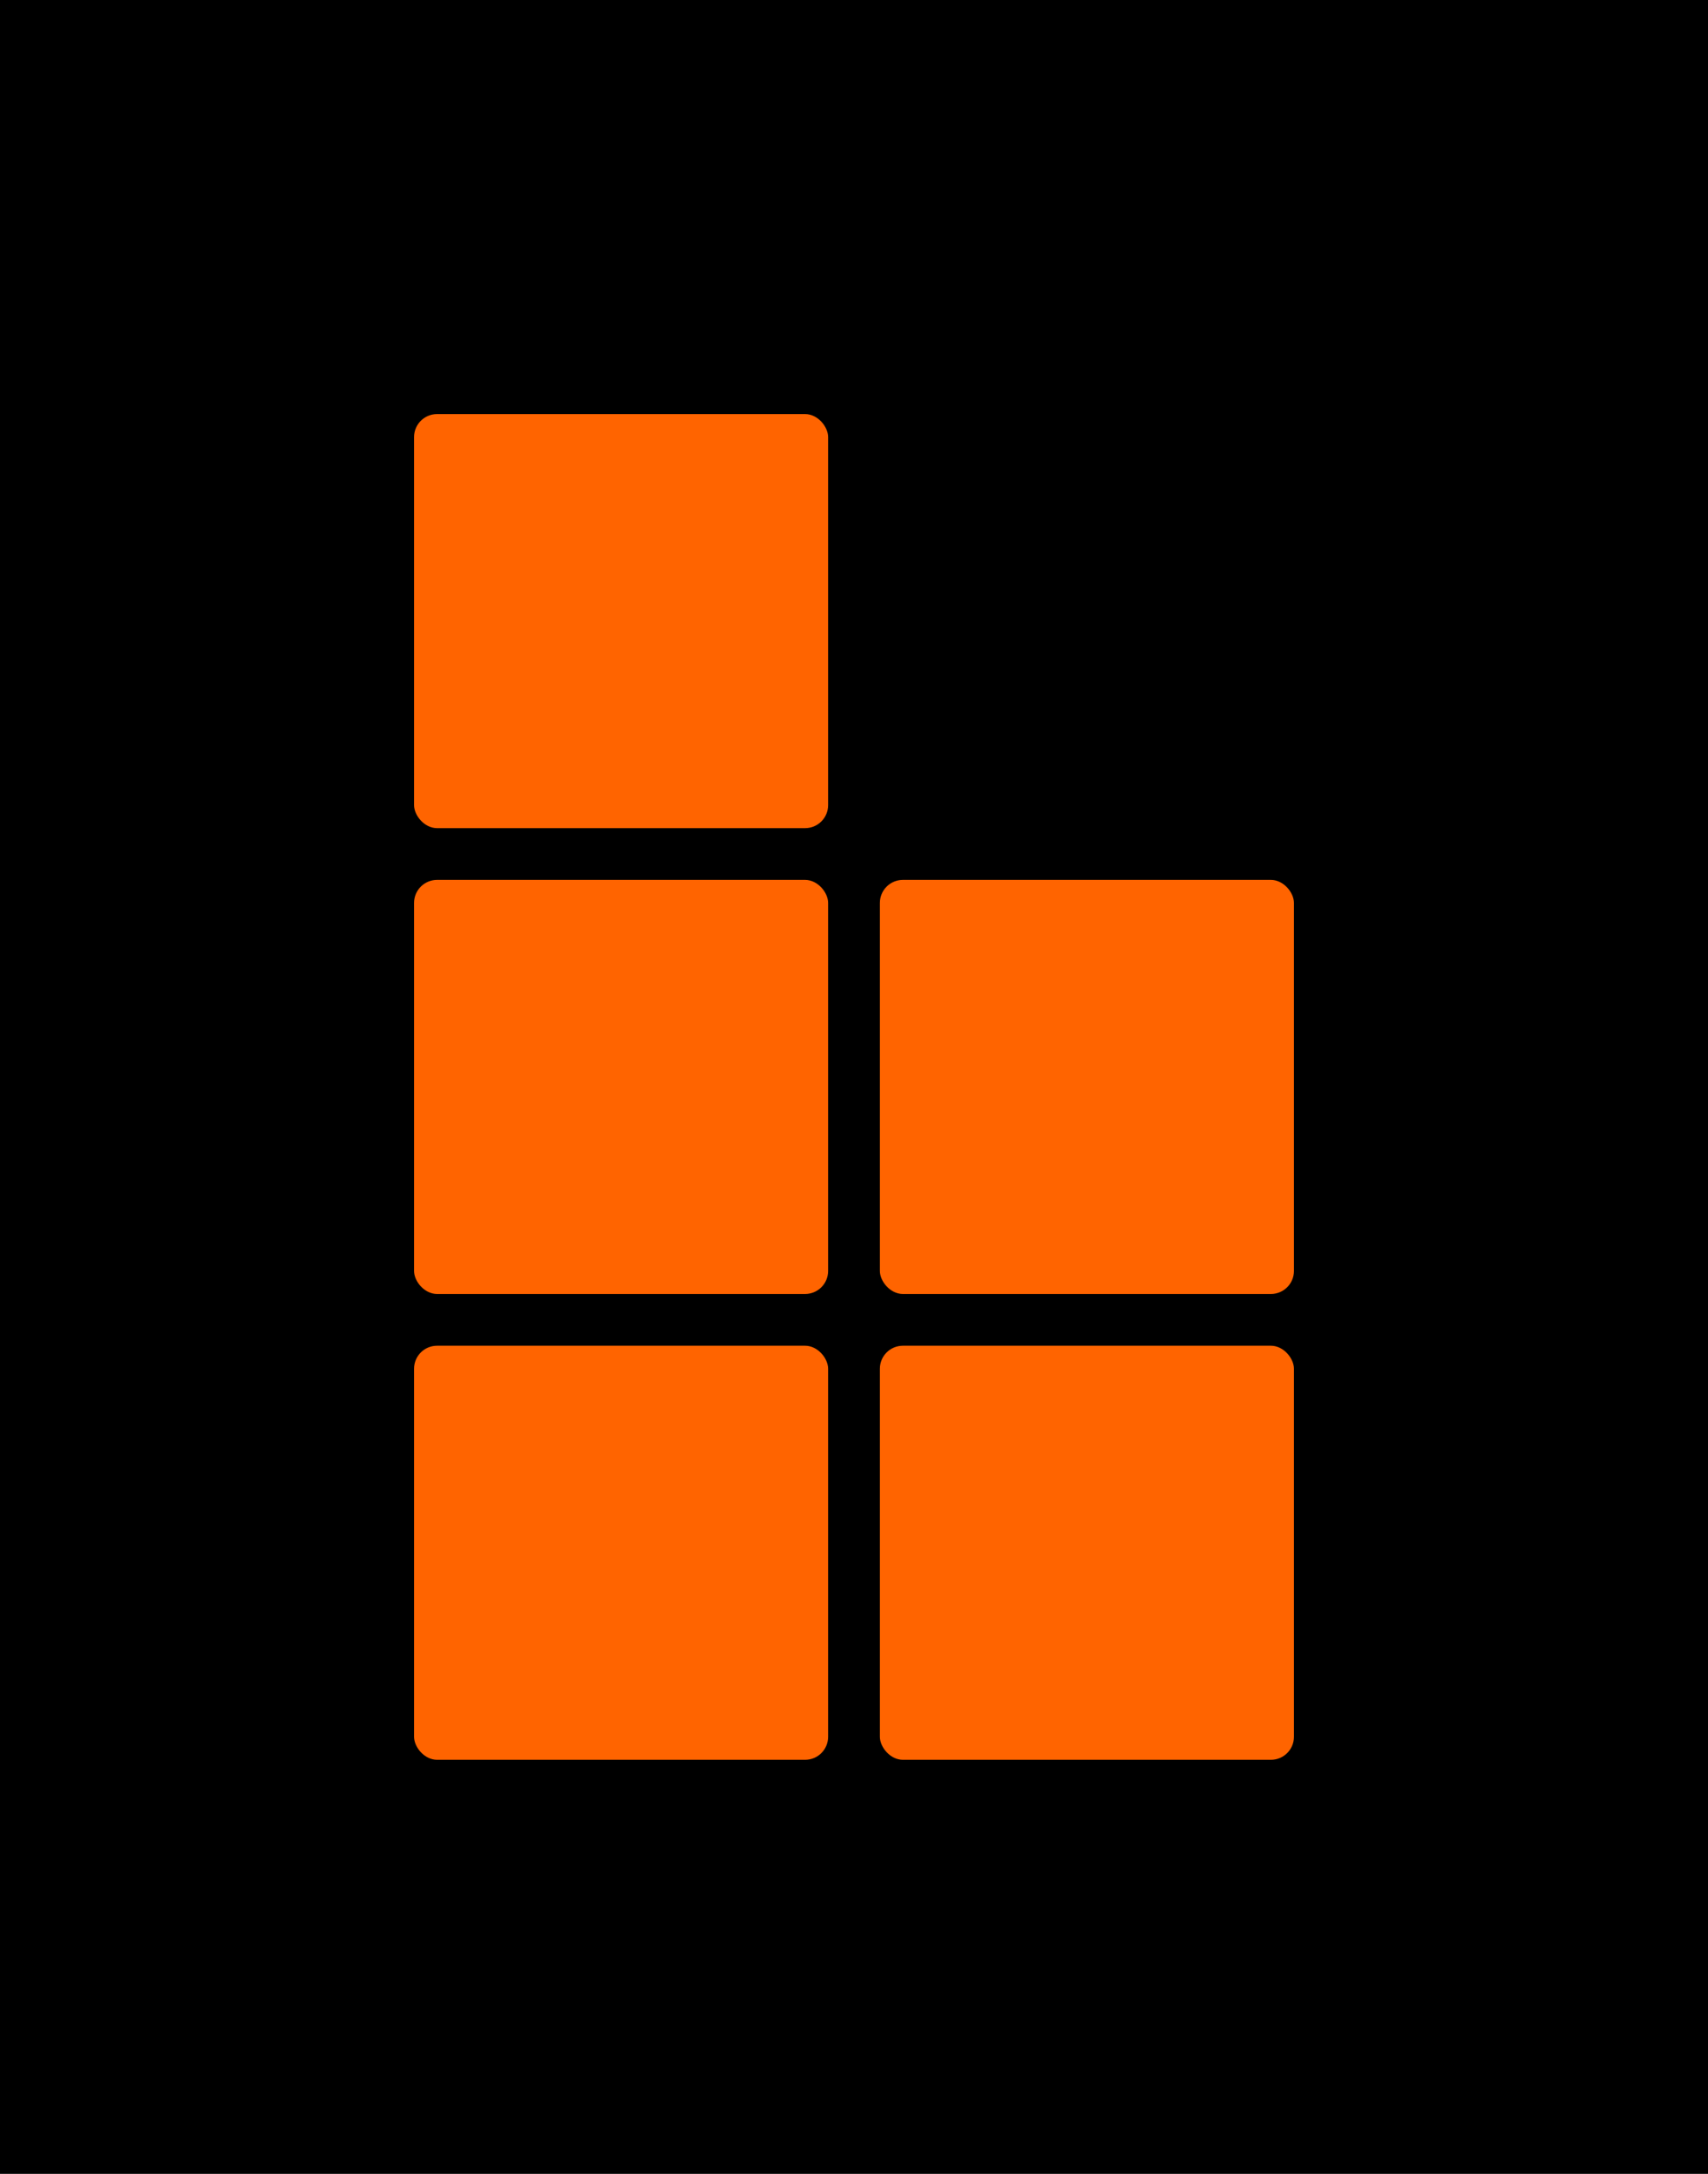 <?xml version="1.0" encoding="UTF-8"?>
<svg id="Logo_-_main_-_100_" data-name="Logo - main - 100%" xmlns="http://www.w3.org/2000/svg" viewBox="0 0 297 378">
  <defs>
    <style>
      .cls-1, .cls-2 {
        stroke-width: 0px;
      }

      .cls-2 {
        fill: #ff6400;
      }
    </style>
  </defs>
  <rect class="cls-1" width="297" height="378"/>
  <g>
    <rect class="cls-2" x="72" y="72" width="72" height="72" rx="4" ry="4"/>
    <g>
      <rect class="cls-2" x="72" y="234" width="72" height="72" rx="4" ry="4"/>
      <rect class="cls-2" x="72" y="153" width="72" height="72" rx="4" ry="4"/>
    </g>
    <g>
      <rect class="cls-2" x="153" y="234" width="72" height="72" rx="4" ry="4"/>
      <rect class="cls-2" x="153" y="153" width="72" height="72" rx="4" ry="4"/>
    </g>
  </g>
</svg>